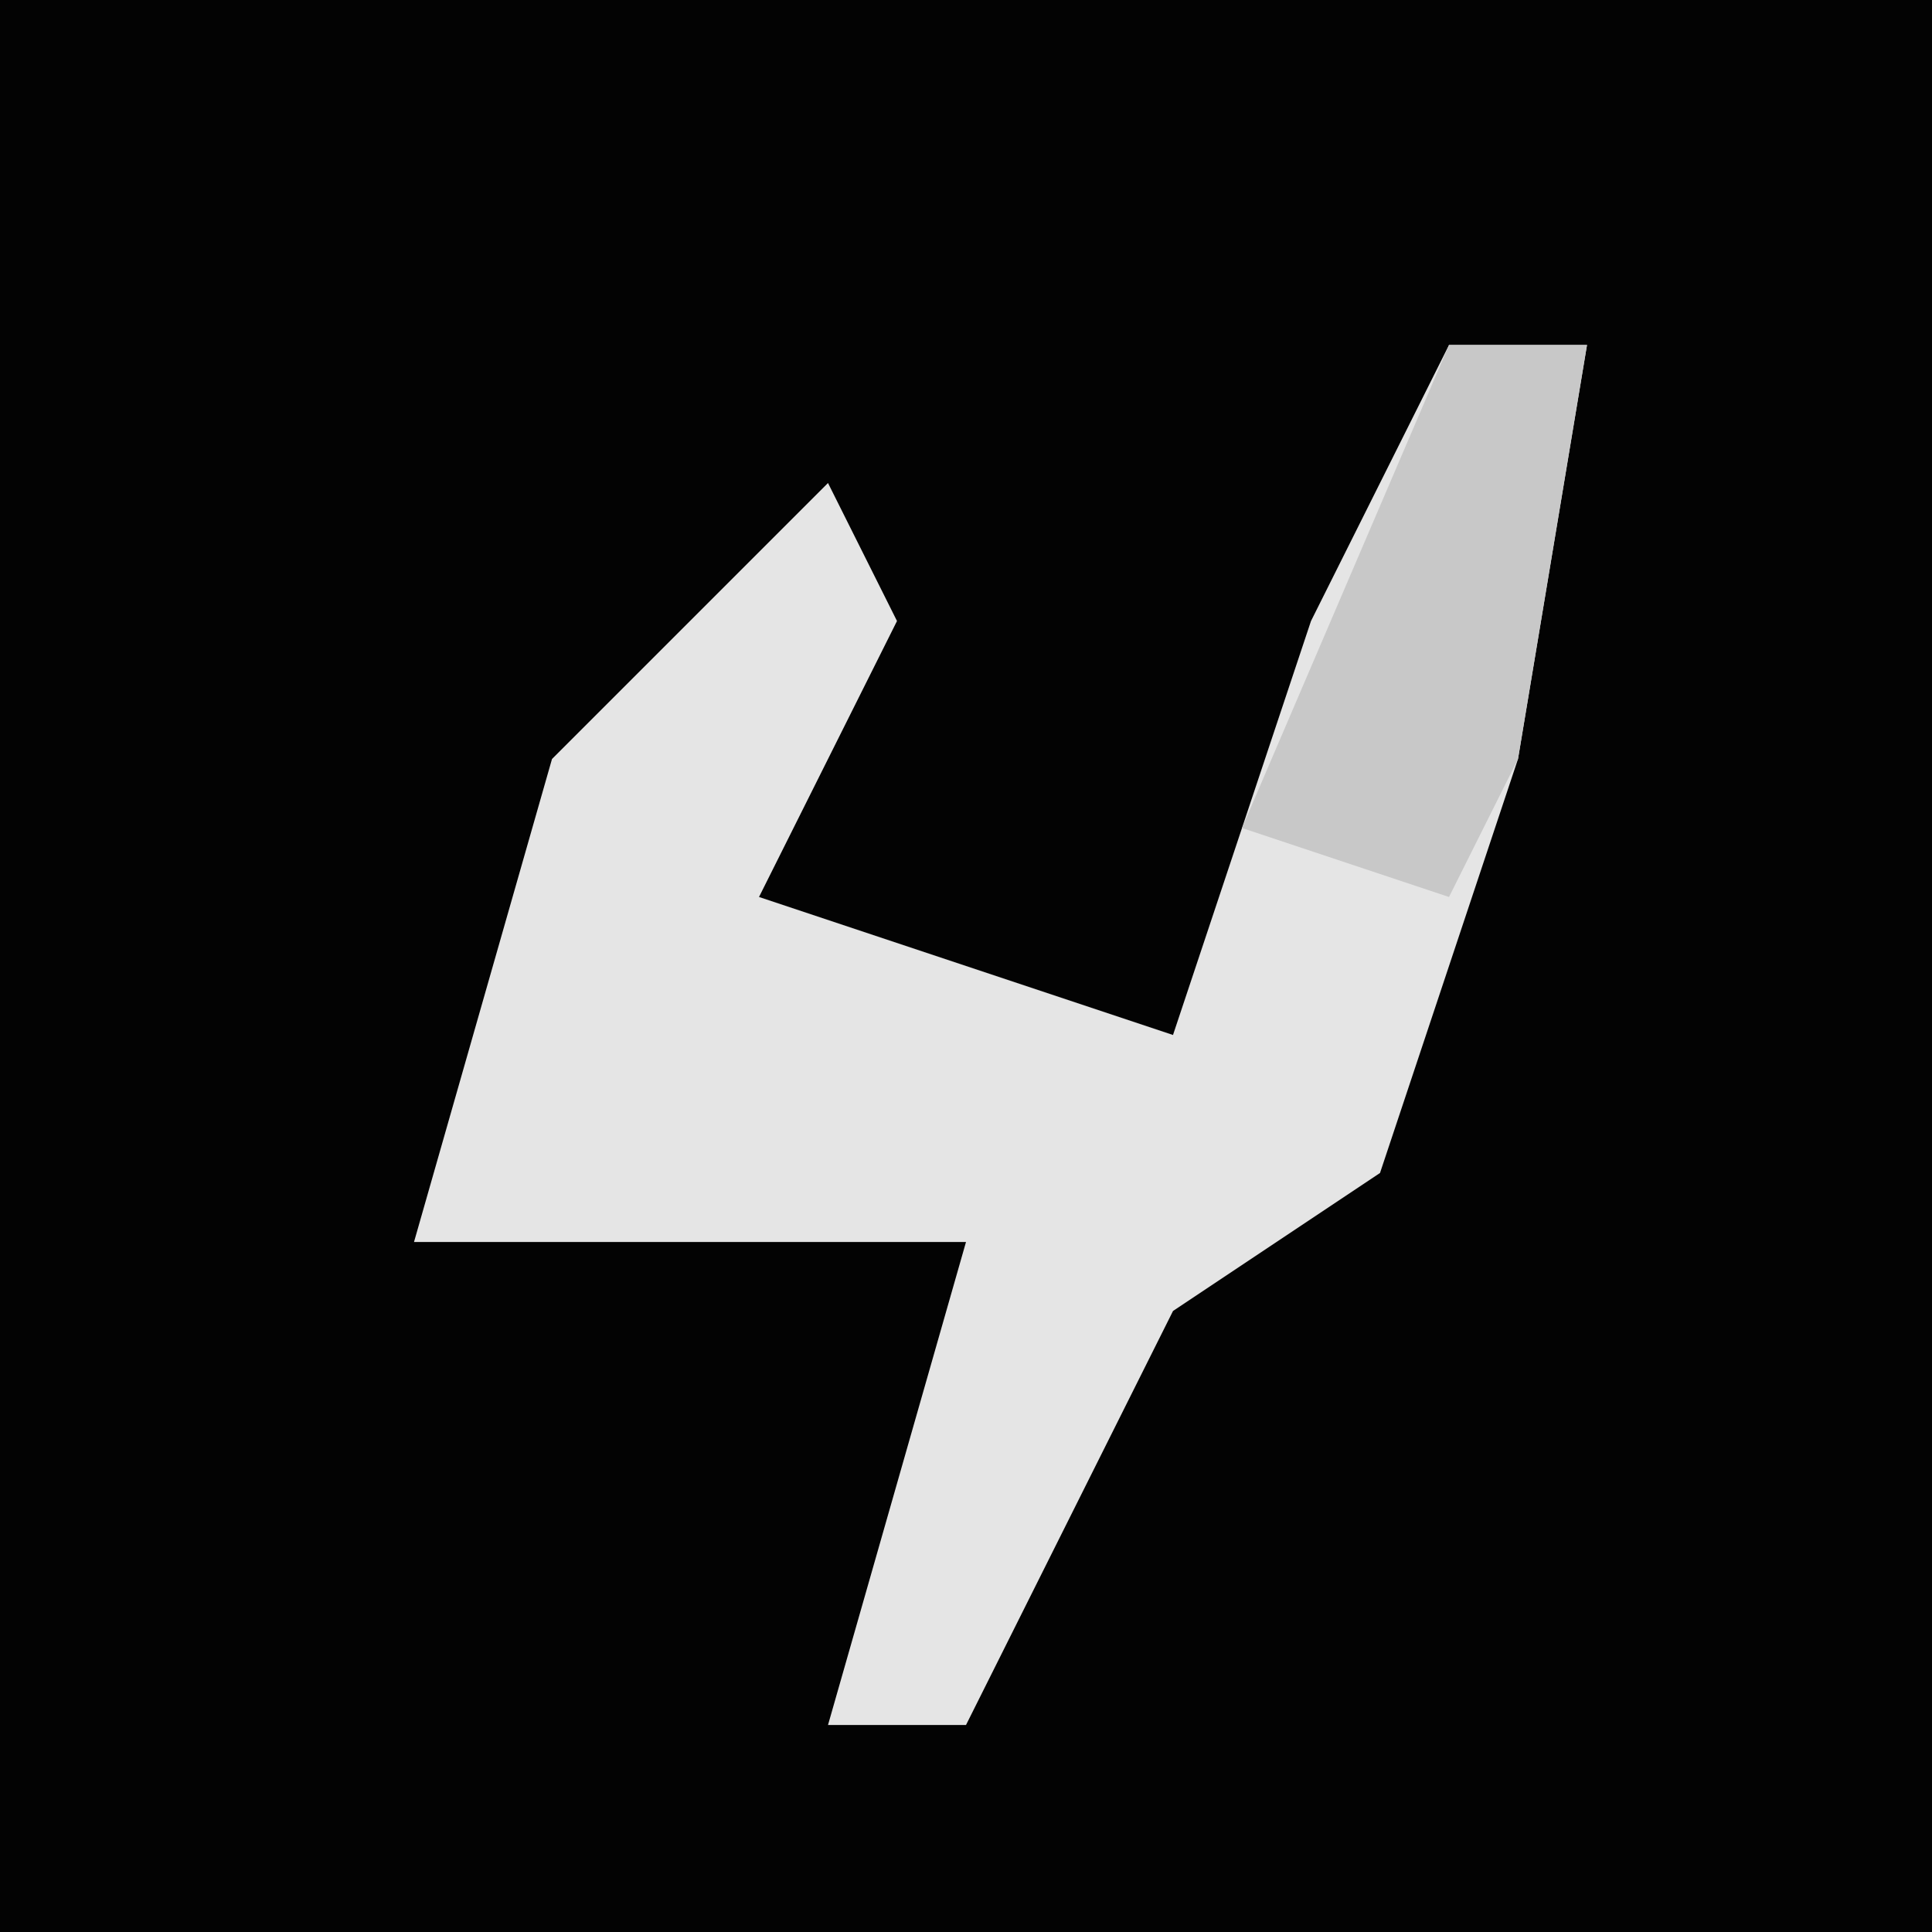 <?xml version="1.0" encoding="UTF-8"?>
<svg version="1.1" xmlns="http://www.w3.org/2000/svg" width="28" height="28">
<path d="M0,0 L28,0 L28,28 L0,28 Z " fill="#030303" transform="translate(0,0)"/>
<path d="M0,0 L2,0 L1,6 L-1,12 L-4,14 L-7,20 L-9,20 L-7,13 L-15,13 L-13,6 L-9,2 L-8,4 L-10,8 L-4,10 L-2,4 Z " fill="#E5E5E5" transform="translate(21,5)"/>
<path d="M0,0 L2,0 L1,6 L0,8 L-3,7 Z " fill="#C8C8C8" transform="translate(21,5)"/>
</svg>
